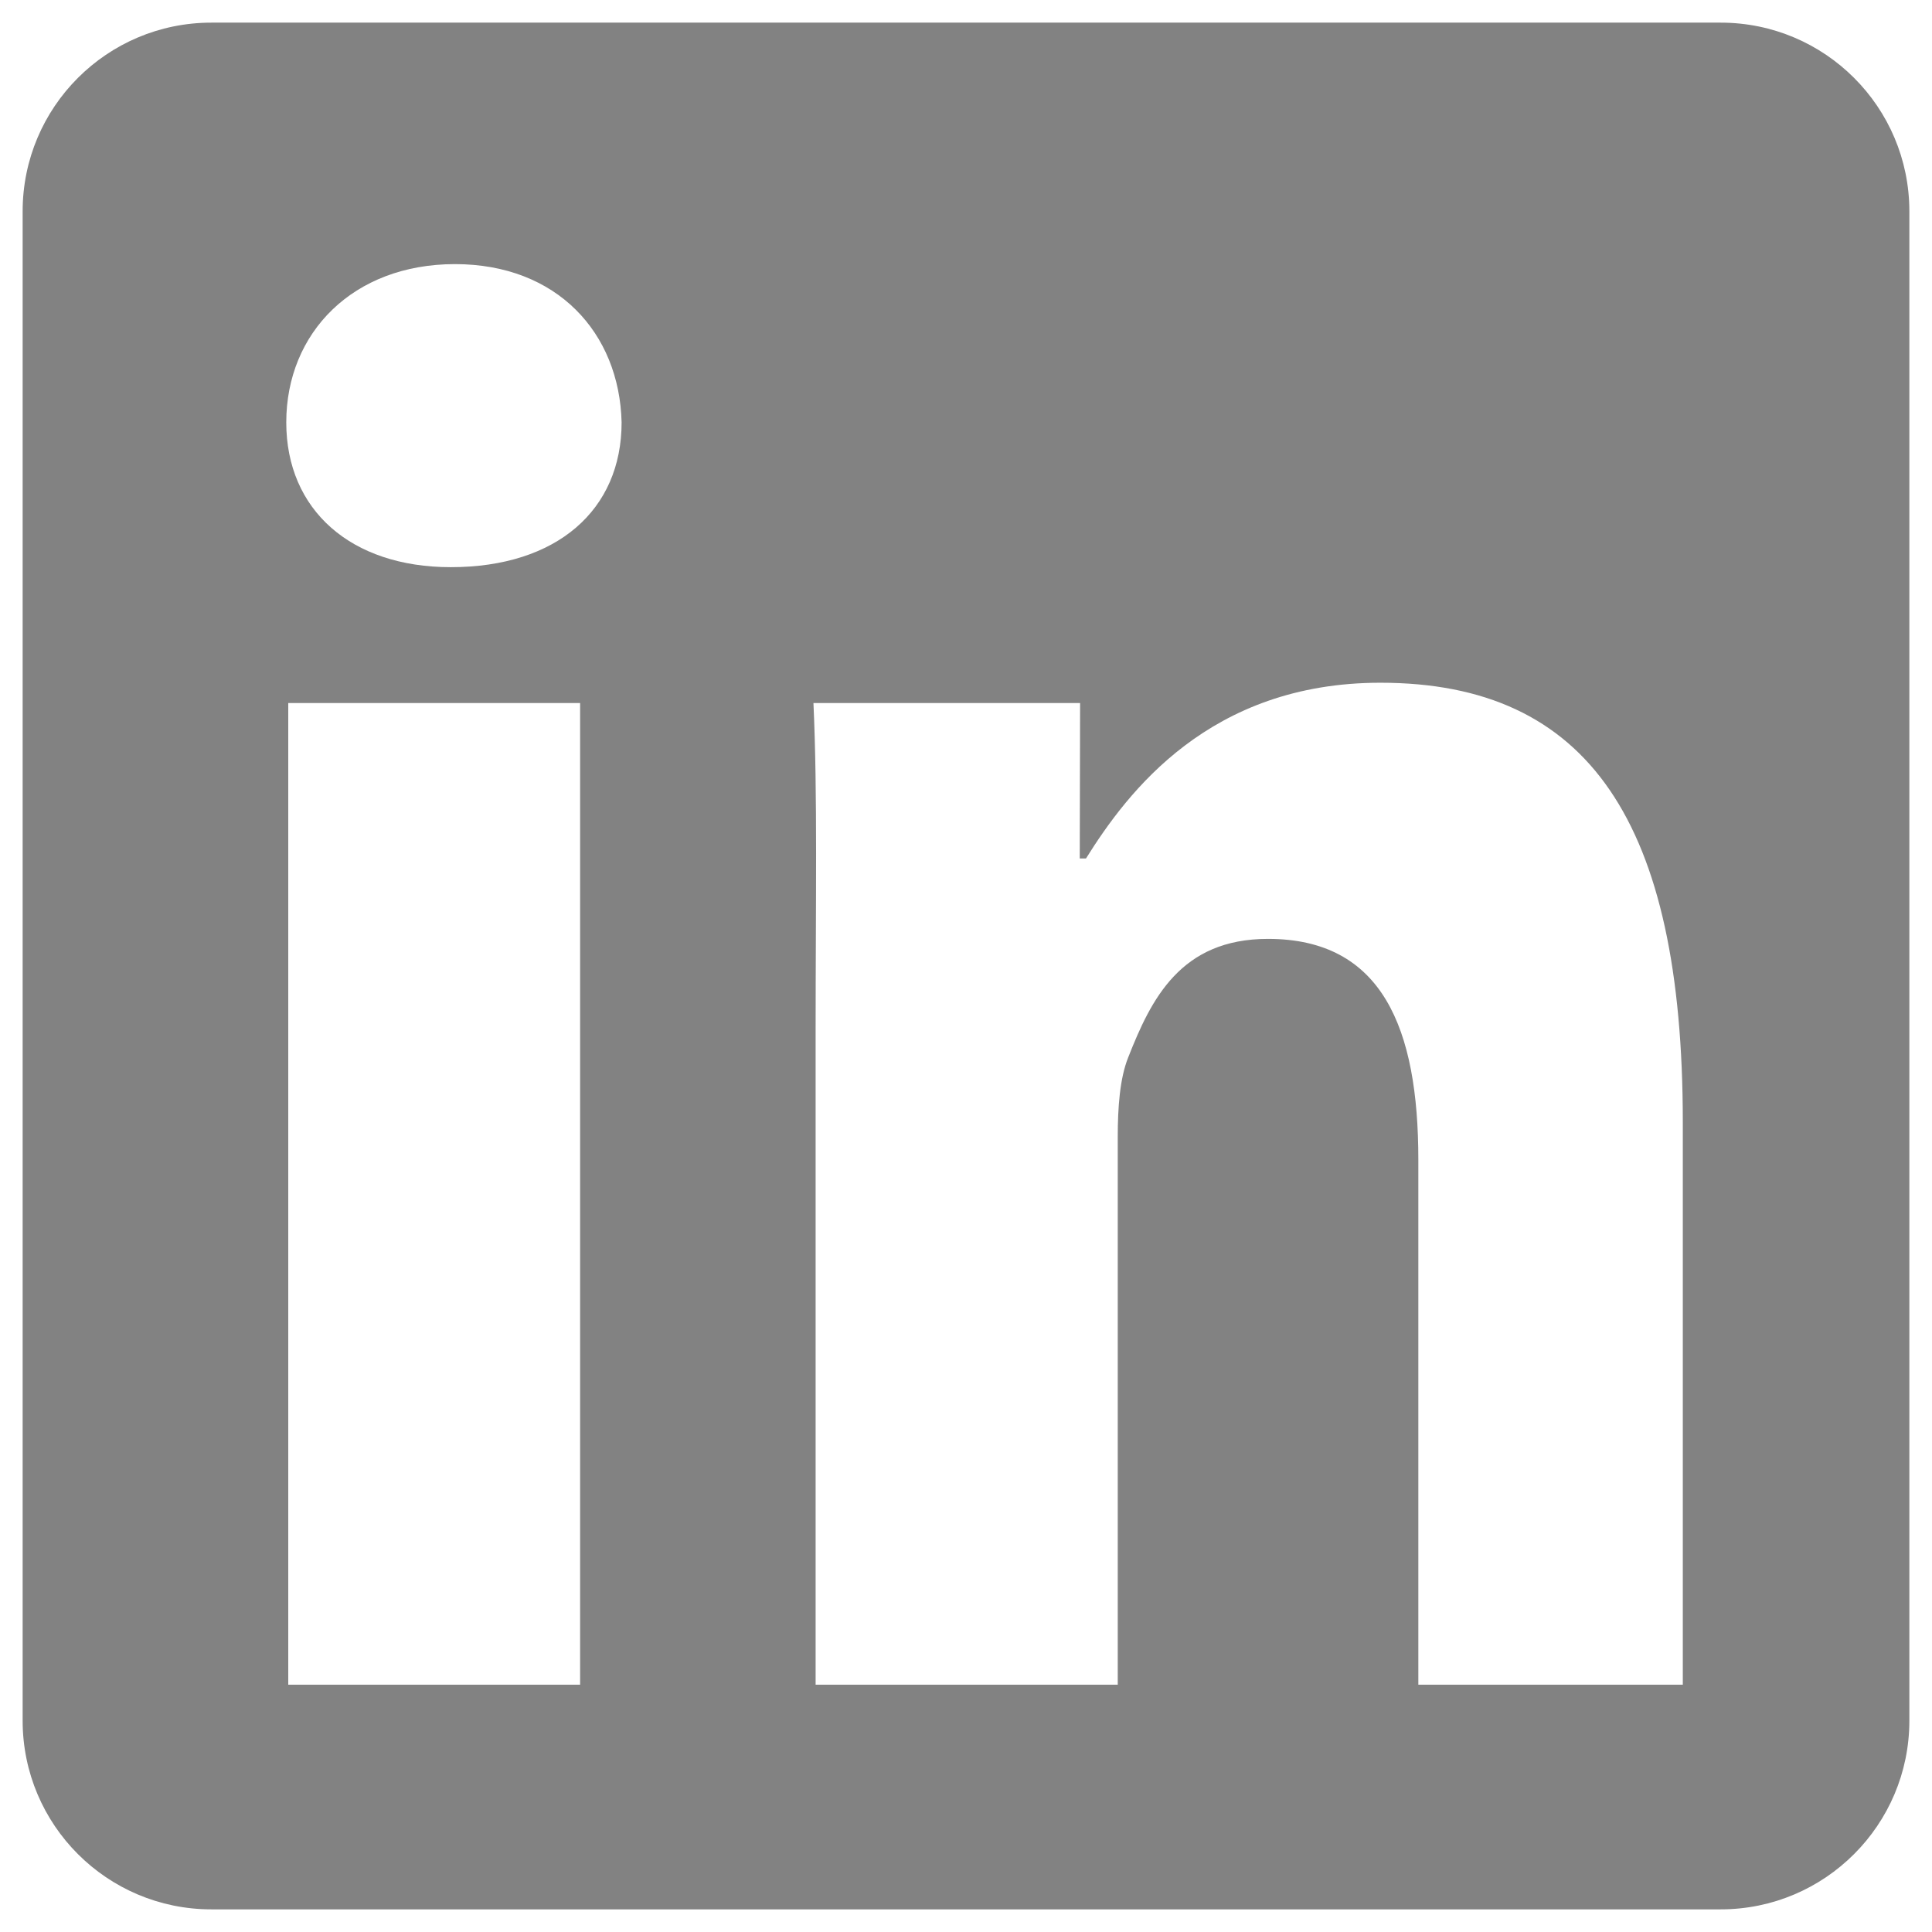 <svg xmlns="http://www.w3.org/2000/svg" xmlns:xlink="http://www.w3.org/1999/xlink" height="512px" id="Слой_1" style="enable-background:new 0 0 512 512;" version="1.1" viewBox="0 0 512 512" width="512px" xml:space="preserve"><path d="M456,506H56c-27.617,0-50-22.392-50-50V56  C6,28.383,28.383,6,56,6h400c27.608,0,50,22.383,50,50v400C506,483.608,483.608,506,456,506z M76.391,446.469h77.344V186.313H76.391  V446.469z M120.571,69.994c-27.041,0-44.707,18.213-44.707,41.944c0,23.183,17.109,38.369,43.603,38.369  c28.145,0,45.264-15.186,45.264-38.369C164.164,88.207,147.612,69.994,120.571,69.994z M445.961,297.377  c0-79.472-24.951-116.445-80.136-116.445c-45.264,0-66.983,28.916-78.028,46.572h-1.65l0.088-41.191h-70.664  c1.103,24.287,0.576,53.115,0.576,86.777v173.379h80.068V301.244c0-7.724,0.547-15.459,2.754-20.976  c6.074-15.459,13.867-31.455,37.051-31.455c30.352,0,39.853,23.73,39.853,58.496v139.16h70.088V297.377z" id="linkedin_2_" style="fill-rule:evenodd;clip-rule:evenodd;fill:#828282;"/></svg>